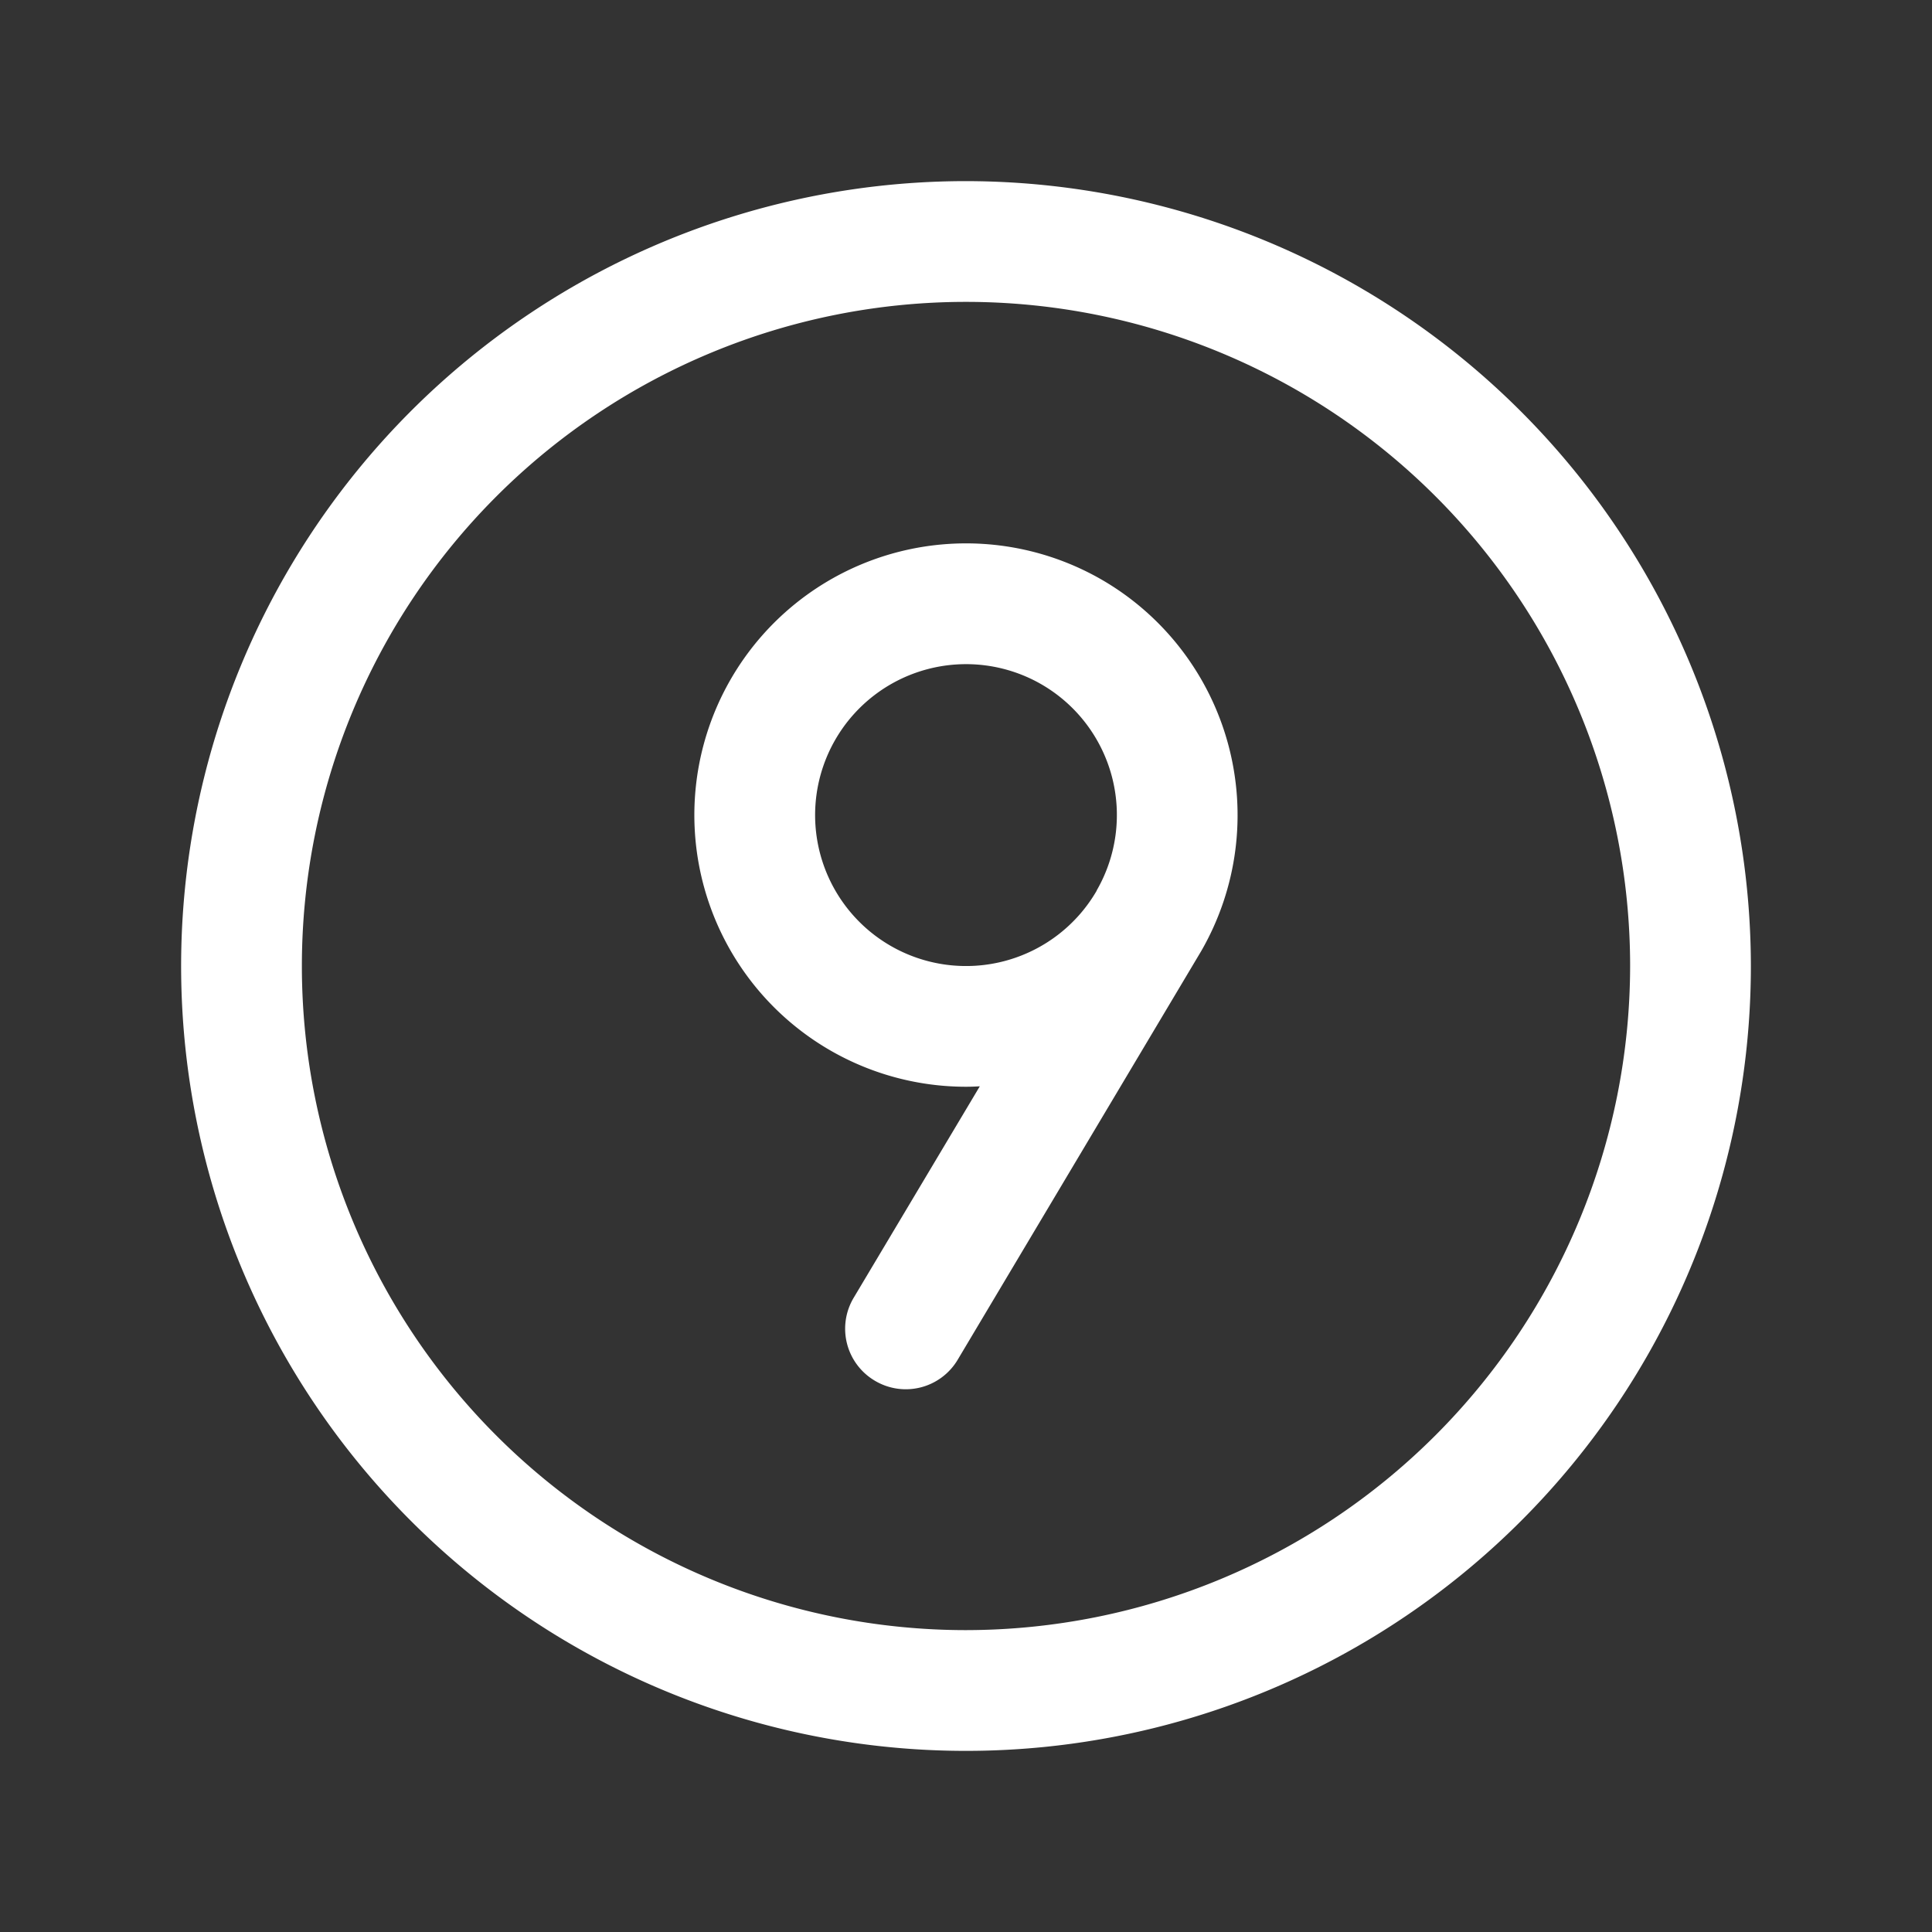 <svg fill="white" height="32" viewBox="0 0 256 256" width="32" xmlns="http://www.w3.org/2000/svg">
<rect x="0" y="0" width="256" height="256" fill="#333333" stroke="none"/>
<path d="M128,24A104,104,0,1,0,232,128,104.11,104.11,0,0,0,128,24Zm0,192a88,88,0,1,1,88-88A88.1,88.1,0,0,1,128,216ZM146,76.82A36,36,0,1,0,127.94,144q.94,0,1.89-.06l-16.7,28a8,8,0,0,0,2.77,11,8,8,0,0,0,11-2.77L159.18,126A36.05,36.05,0,0,0,146,76.82ZM145.33,118l0,0A20,20,0,1,1,138,90.68,20,20,0,0,1,145.31,118Z"></path>
</svg>
